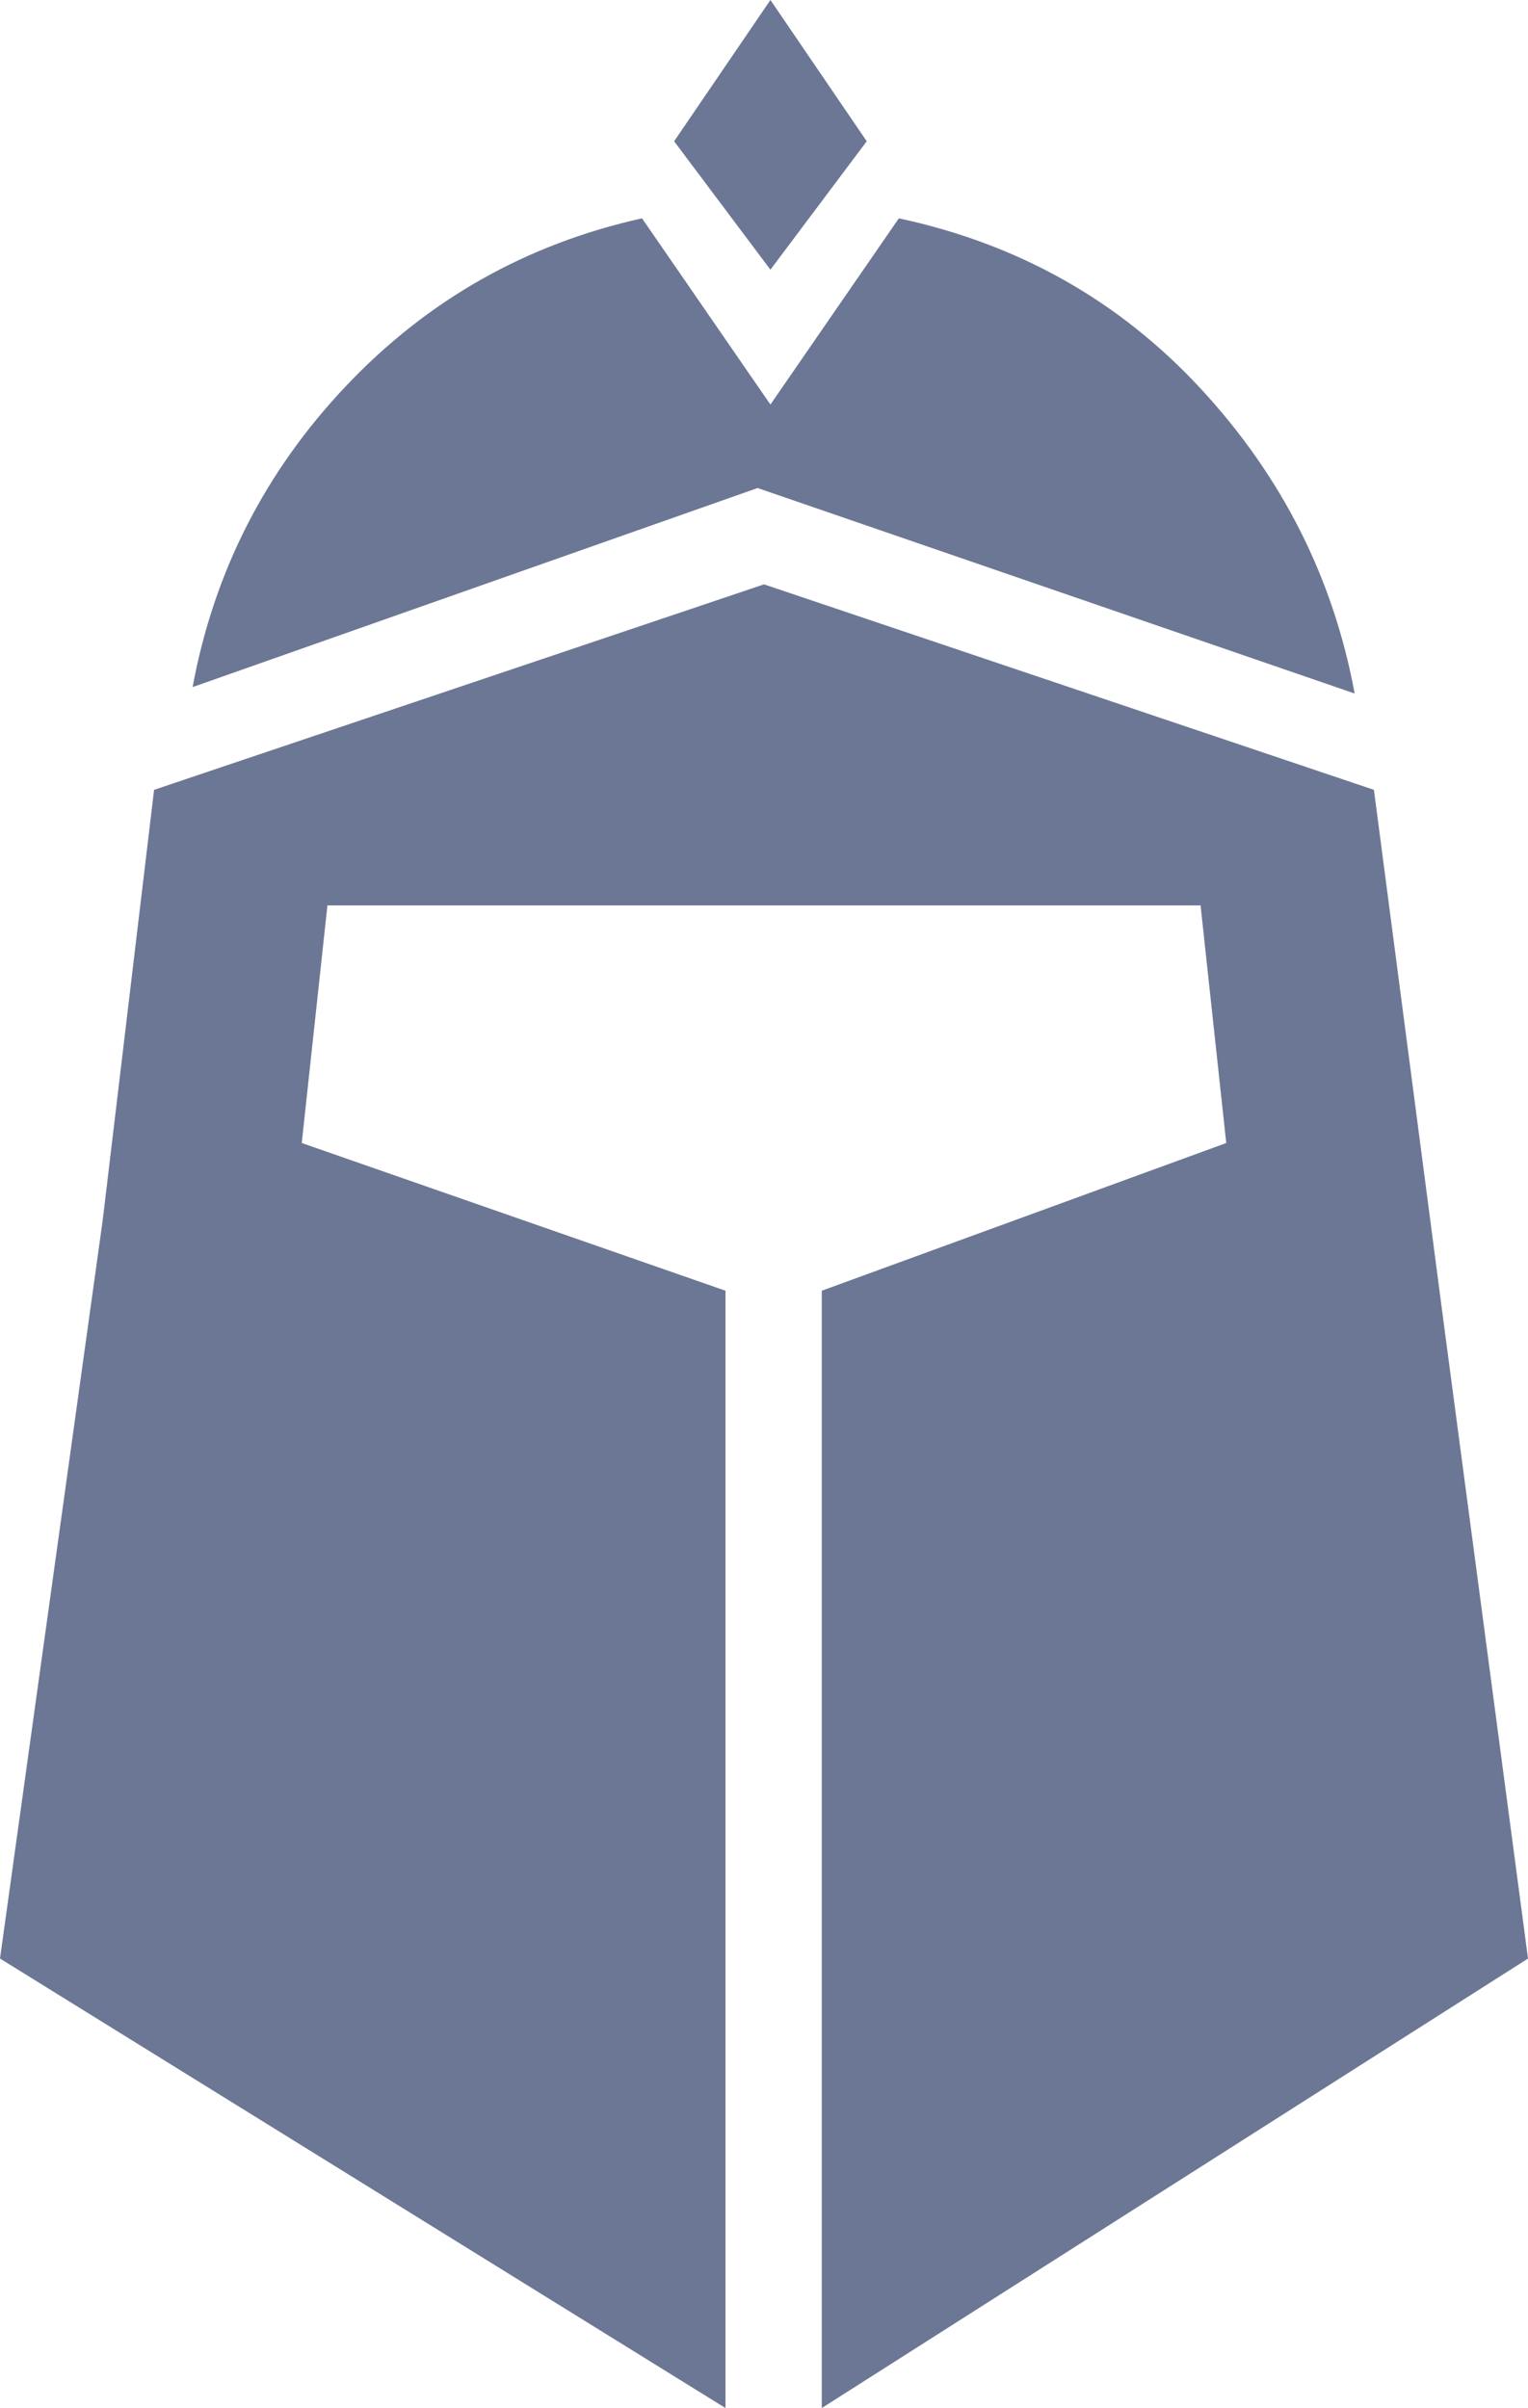 <?xml version="1.0" encoding="utf-8" ?>
<svg baseProfile="full" height="375px" version="1.1" viewBox="137 28 238 375" width="238px" xmlns="http://www.w3.org/2000/svg" xmlns:ev="http://www.w3.org/2001/xml-events" xmlns:xlink="http://www.w3.org/1999/xlink"><defs /><path d="M348 295Q343 322 324.0 342.5Q305 363 277 369L257 340L237 369Q210 363 191.0 343.0Q172 323 167 296L255 327ZM257 403 242 381 257 361 272 381ZM328 225 265 202V28L375 98L362 196L351 280L256 312L161 280L153 213L137 98L250 28V202L184 225L188 262H324Z" fill="#6c7795" transform="scale(1, -1) translate(0, -431)" /></svg>